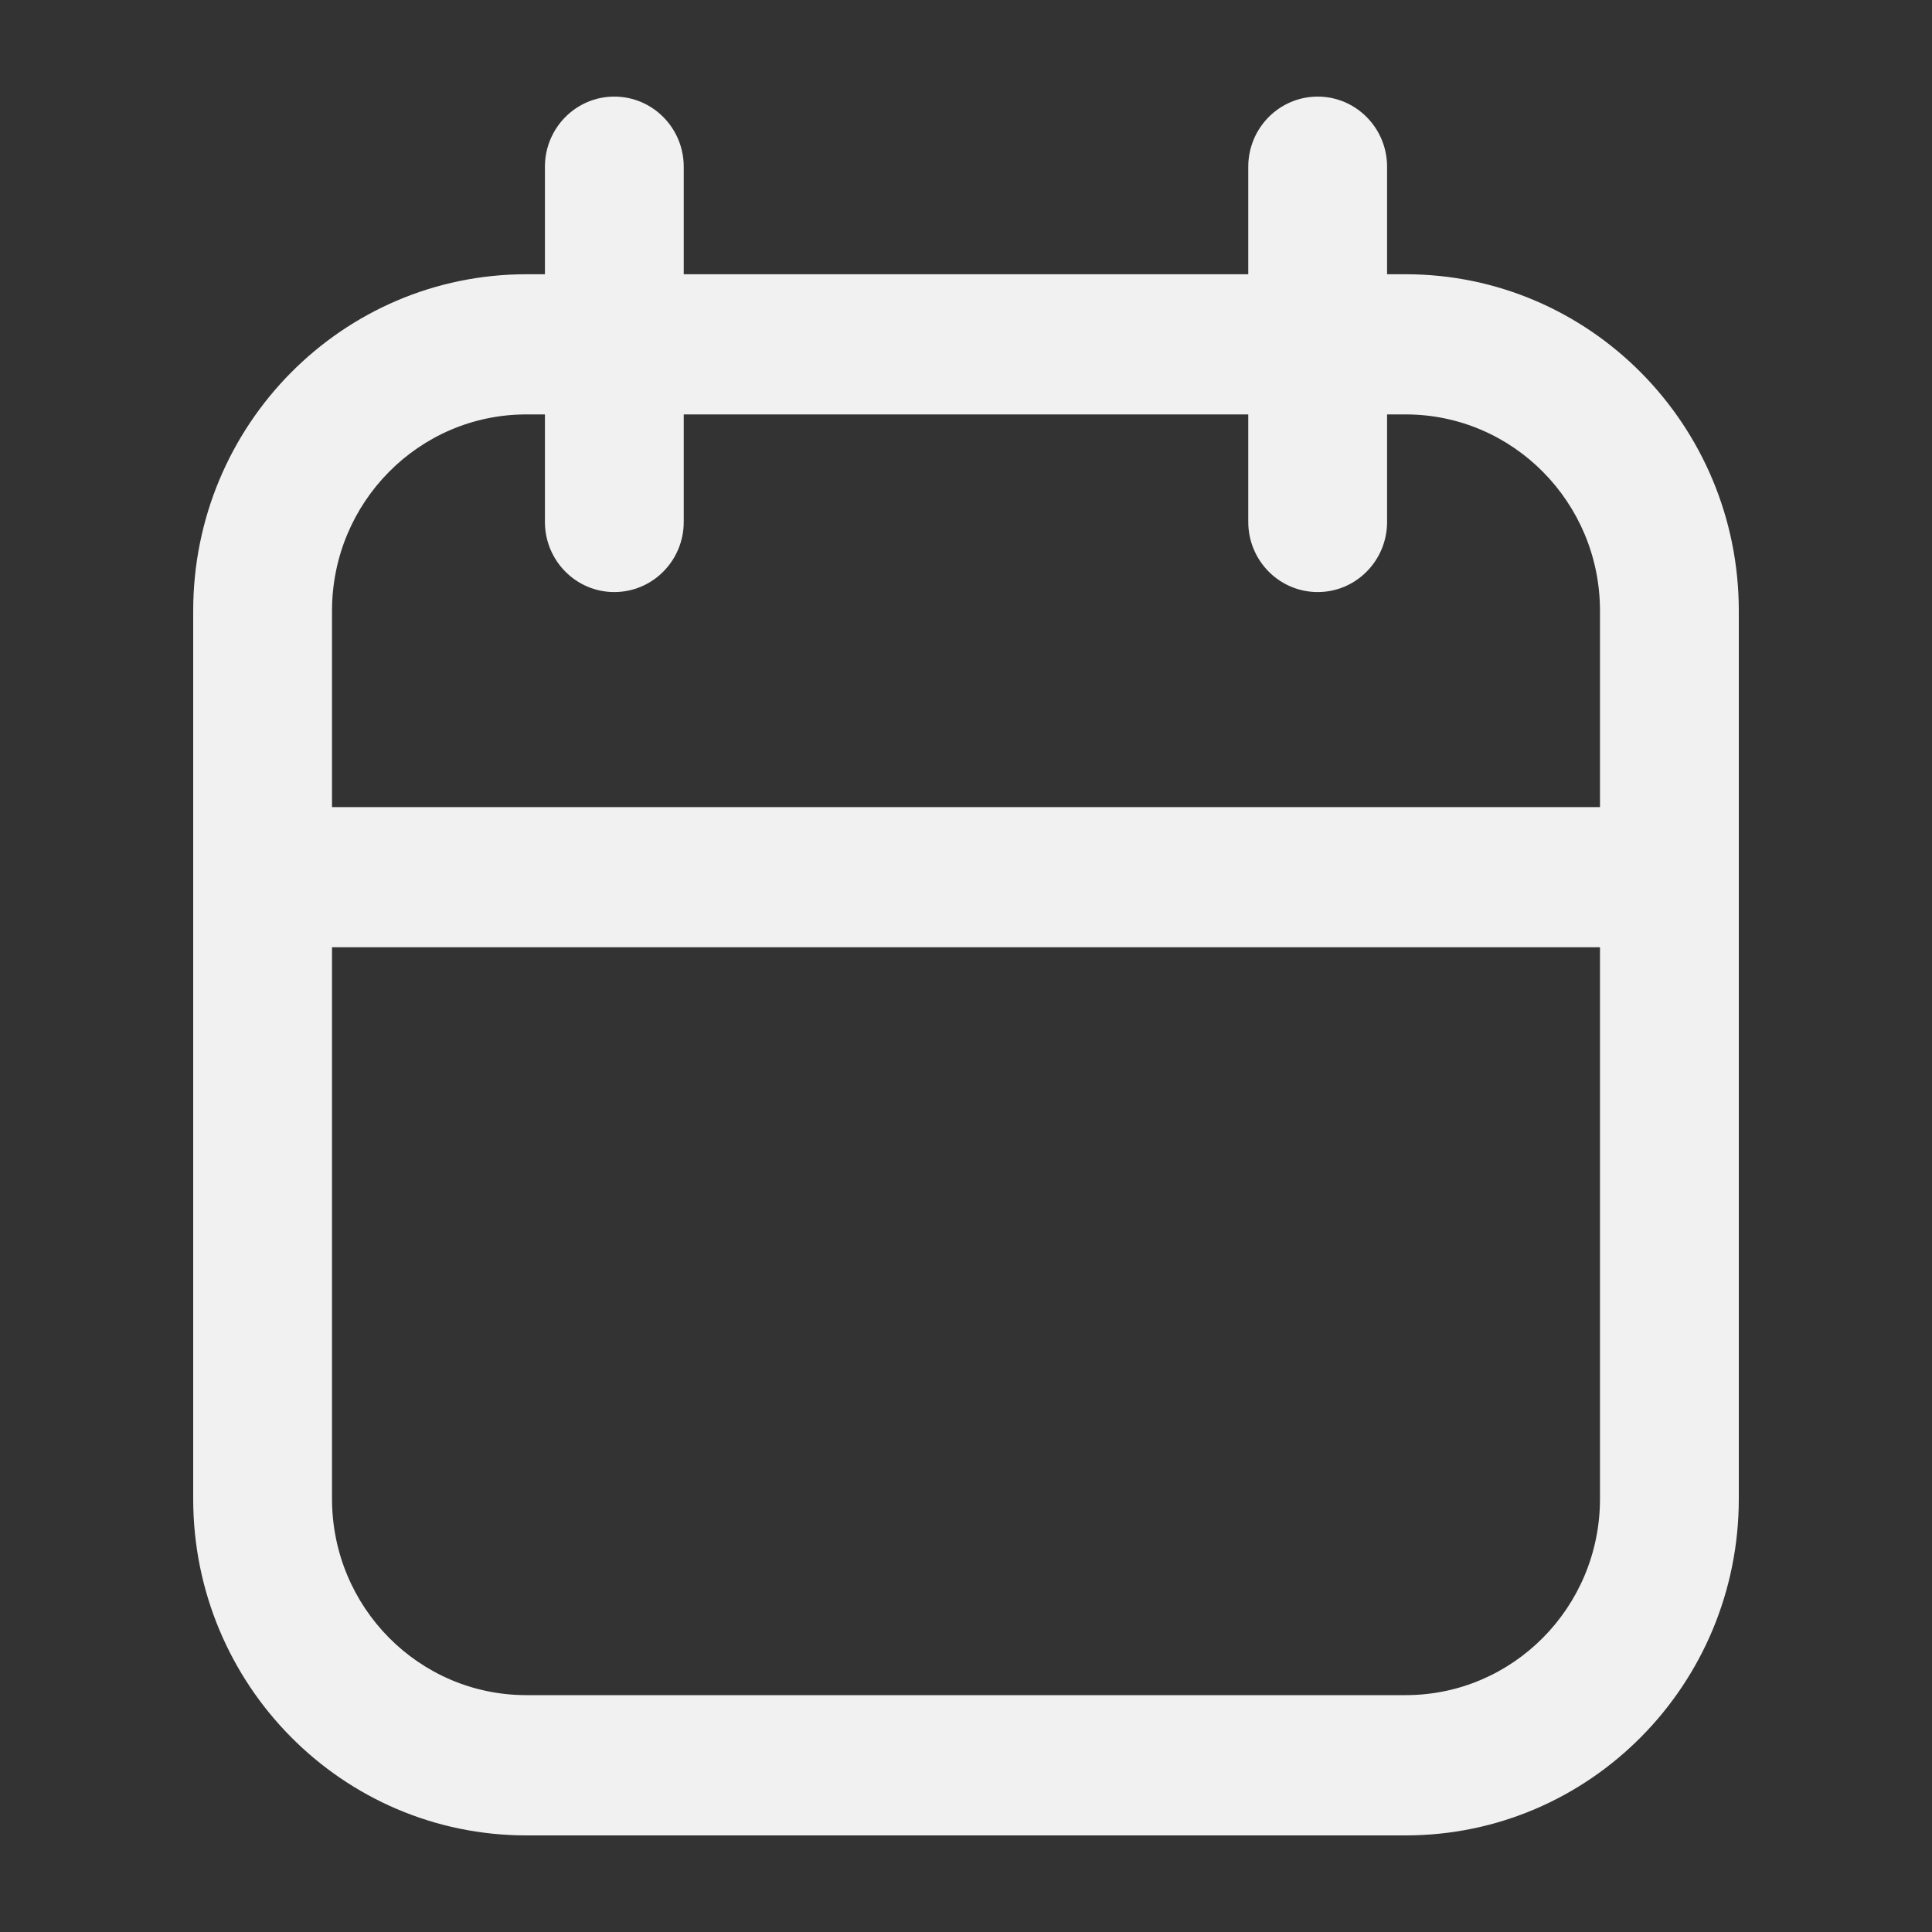 <svg width="20" height="20" viewBox="0 0 20 20" fill="none" xmlns="http://www.w3.org/2000/svg">
<rect x="0" y="0" width="20" height="20" fill="#333333" stroke="none"/>
<path fill-rule="evenodd" clip-rule="evenodd" d="M7.078 2.839H12.922V1.726C12.922 1.325 13.244 1 13.641 1C14.037 1 14.359 1.325 14.359 1.726V2.839H14.551C16.456 2.839 18 4.399 18 6.323V15.516C18 17.44 16.456 19 14.551 19H5.449C3.544 19 2 17.44 2 15.516V6.323C2 4.399 3.544 2.839 5.449 2.839H5.641V1.726C5.641 1.325 5.963 1 6.359 1C6.756 1 7.078 1.325 7.078 1.726V2.839ZM16.563 15.516V9.806H3.437V15.516C3.437 16.638 4.337 17.548 5.449 17.548H14.551C15.662 17.548 16.563 16.638 16.563 15.516ZM14.551 4.29H14.359V5.403C14.359 5.804 14.037 6.129 13.641 6.129C13.244 6.129 12.922 5.804 12.922 5.403V4.29H7.078V5.403C7.078 5.804 6.756 6.129 6.359 6.129C5.963 6.129 5.641 5.804 5.641 5.403V4.29H5.449C4.338 4.29 3.437 5.2 3.437 6.323V8.355H16.563V6.323C16.563 5.2 15.661 4.29 14.551 4.29Z" fill="#F1F1F1"/>
</svg>
